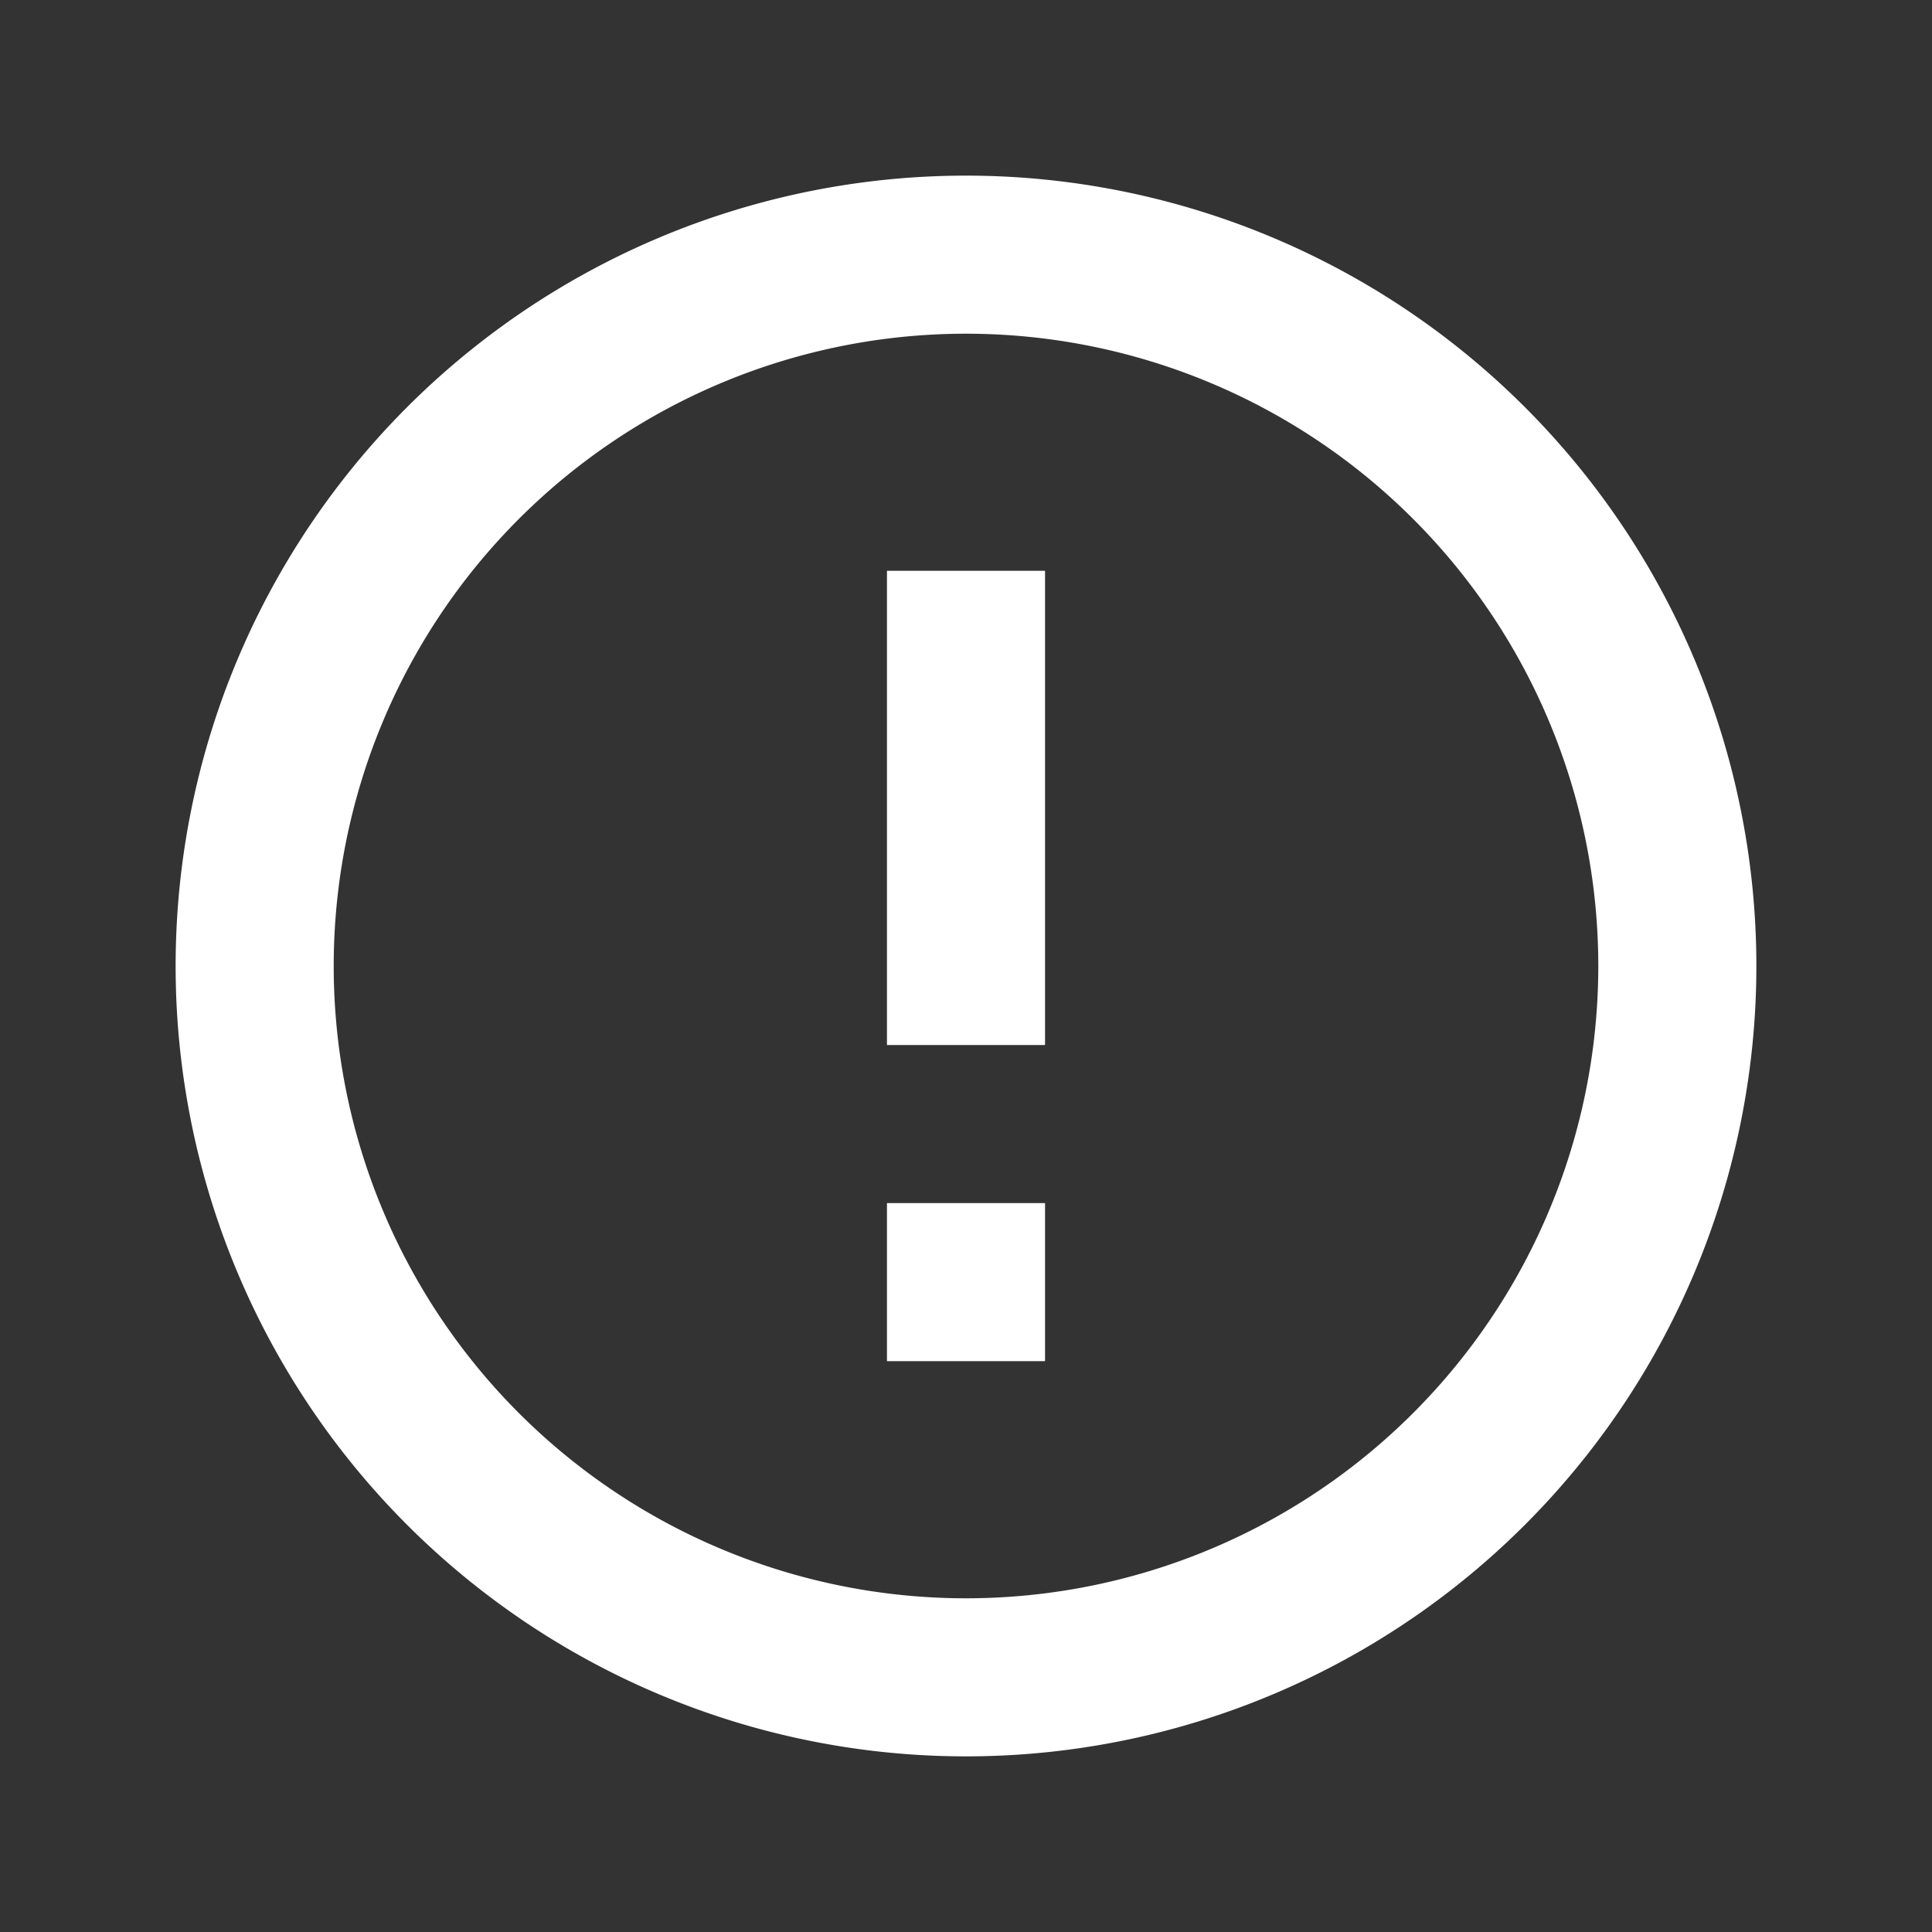 <svg id="Сгруппировать_232" data-name="Сгруппировать 232" xmlns="http://www.w3.org/2000/svg" width="22" height="22" viewBox="0 0 22 22">
  <rect x="0" y="0" width="22" height="22" fill="#333333" stroke="none"/>
  <path id="Контур_144" data-name="Контур 144" d="M0,0H22V22H0Z" fill="none"/>
  <path id="Контур_145" data-name="Контур 145" d="M11,20a9,9,0,1,1,9-9A9,9,0,0,1,11,20Zm0-1.8A7.2,7.2,0,1,0,3.8,11,7.2,7.2,0,0,0,11,18.2Zm-.9-4.5h1.8v1.8H10.1Zm0-7.2h1.8v5.4H10.1Z" fill="#fff"/>
</svg>
